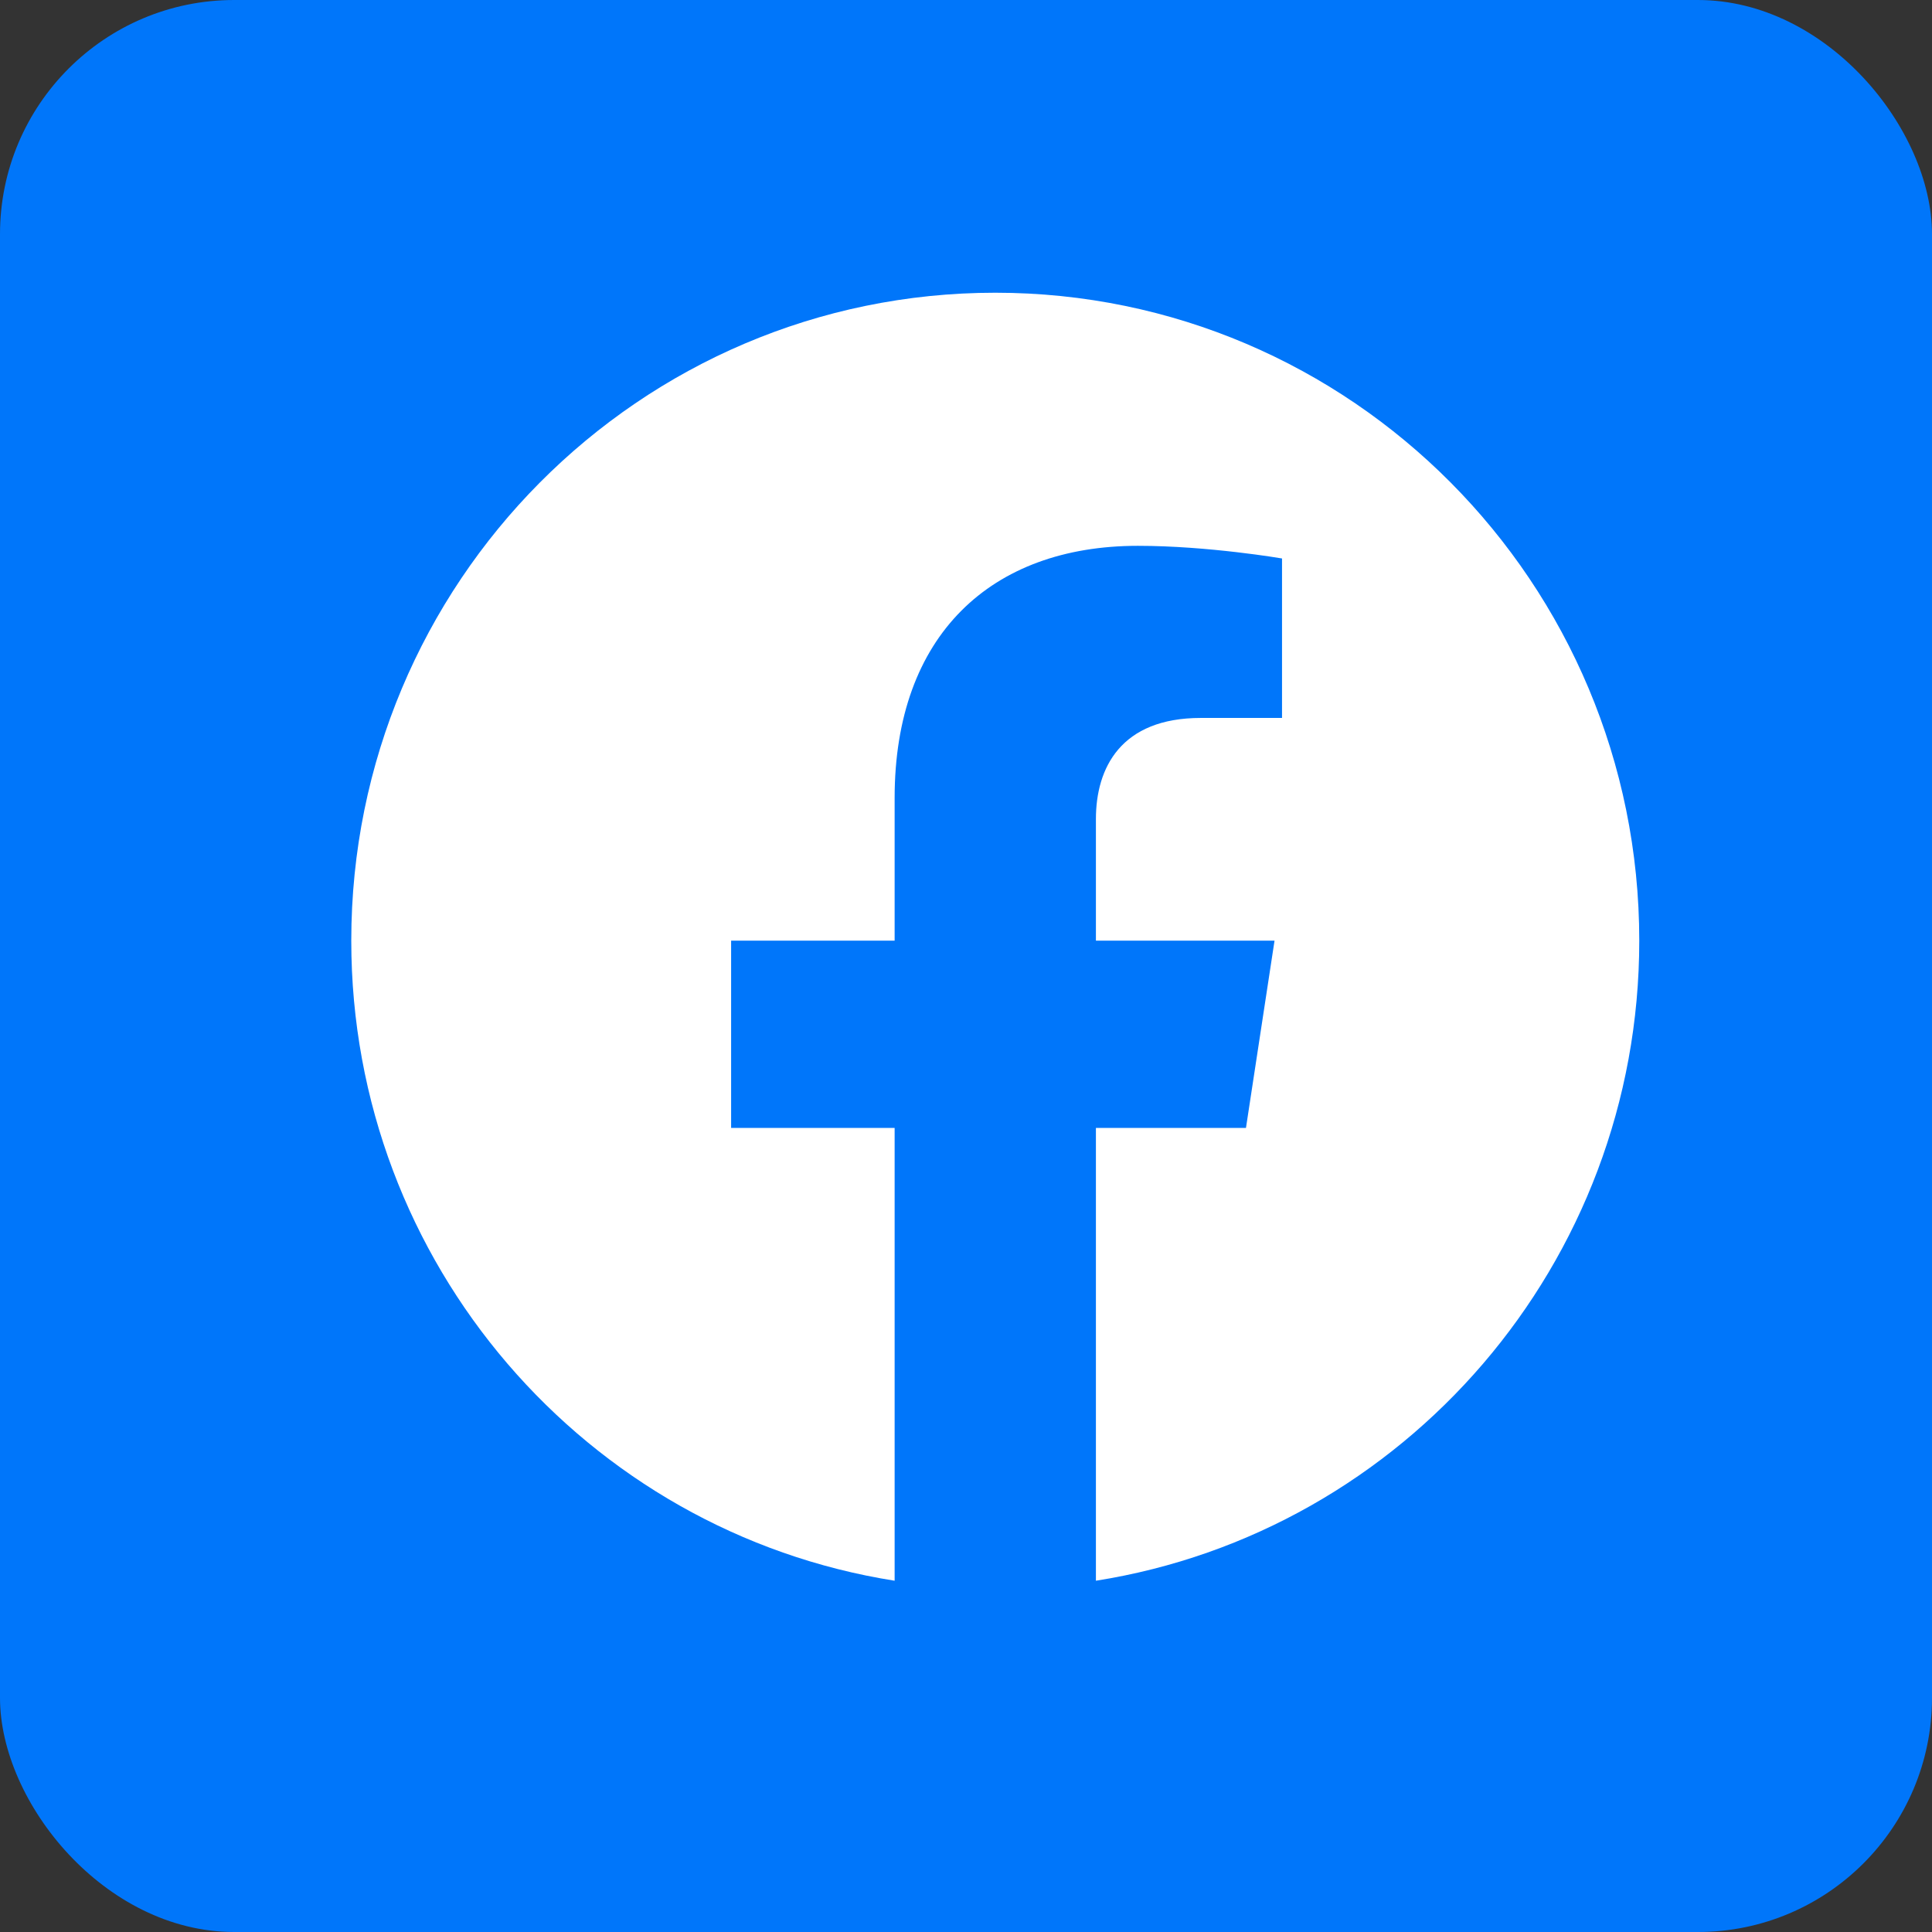 <svg width="33" height="33" viewBox="0 0 33 33" fill="none" xmlns="http://www.w3.org/2000/svg" role="img" aria-labelledby="facebook-logo-icon"><rect x="0" y="0" width="33" height="33" fill="#333333" stroke="none"/><title id="facebook-logo-icon">Facebook logo</title><rect width="33" height="33" rx="4" fill="#0076FA"></rect><path d="M28 16.067C28 9.955 23.075 5 17 5C10.925 5 6 9.955 6 16.067C6 21.591 10.023 26.17 15.281 27V19.266H12.488V16.067H15.281V13.629C15.281 10.855 16.924 9.323 19.436 9.323C20.64 9.323 21.898 9.539 21.898 9.539V12.263H20.511C19.145 12.263 18.719 13.116 18.719 13.991V16.067H21.77L21.282 19.266H18.719V27C23.977 26.17 28 21.591 28 16.067Z" fill="white"></path></svg>